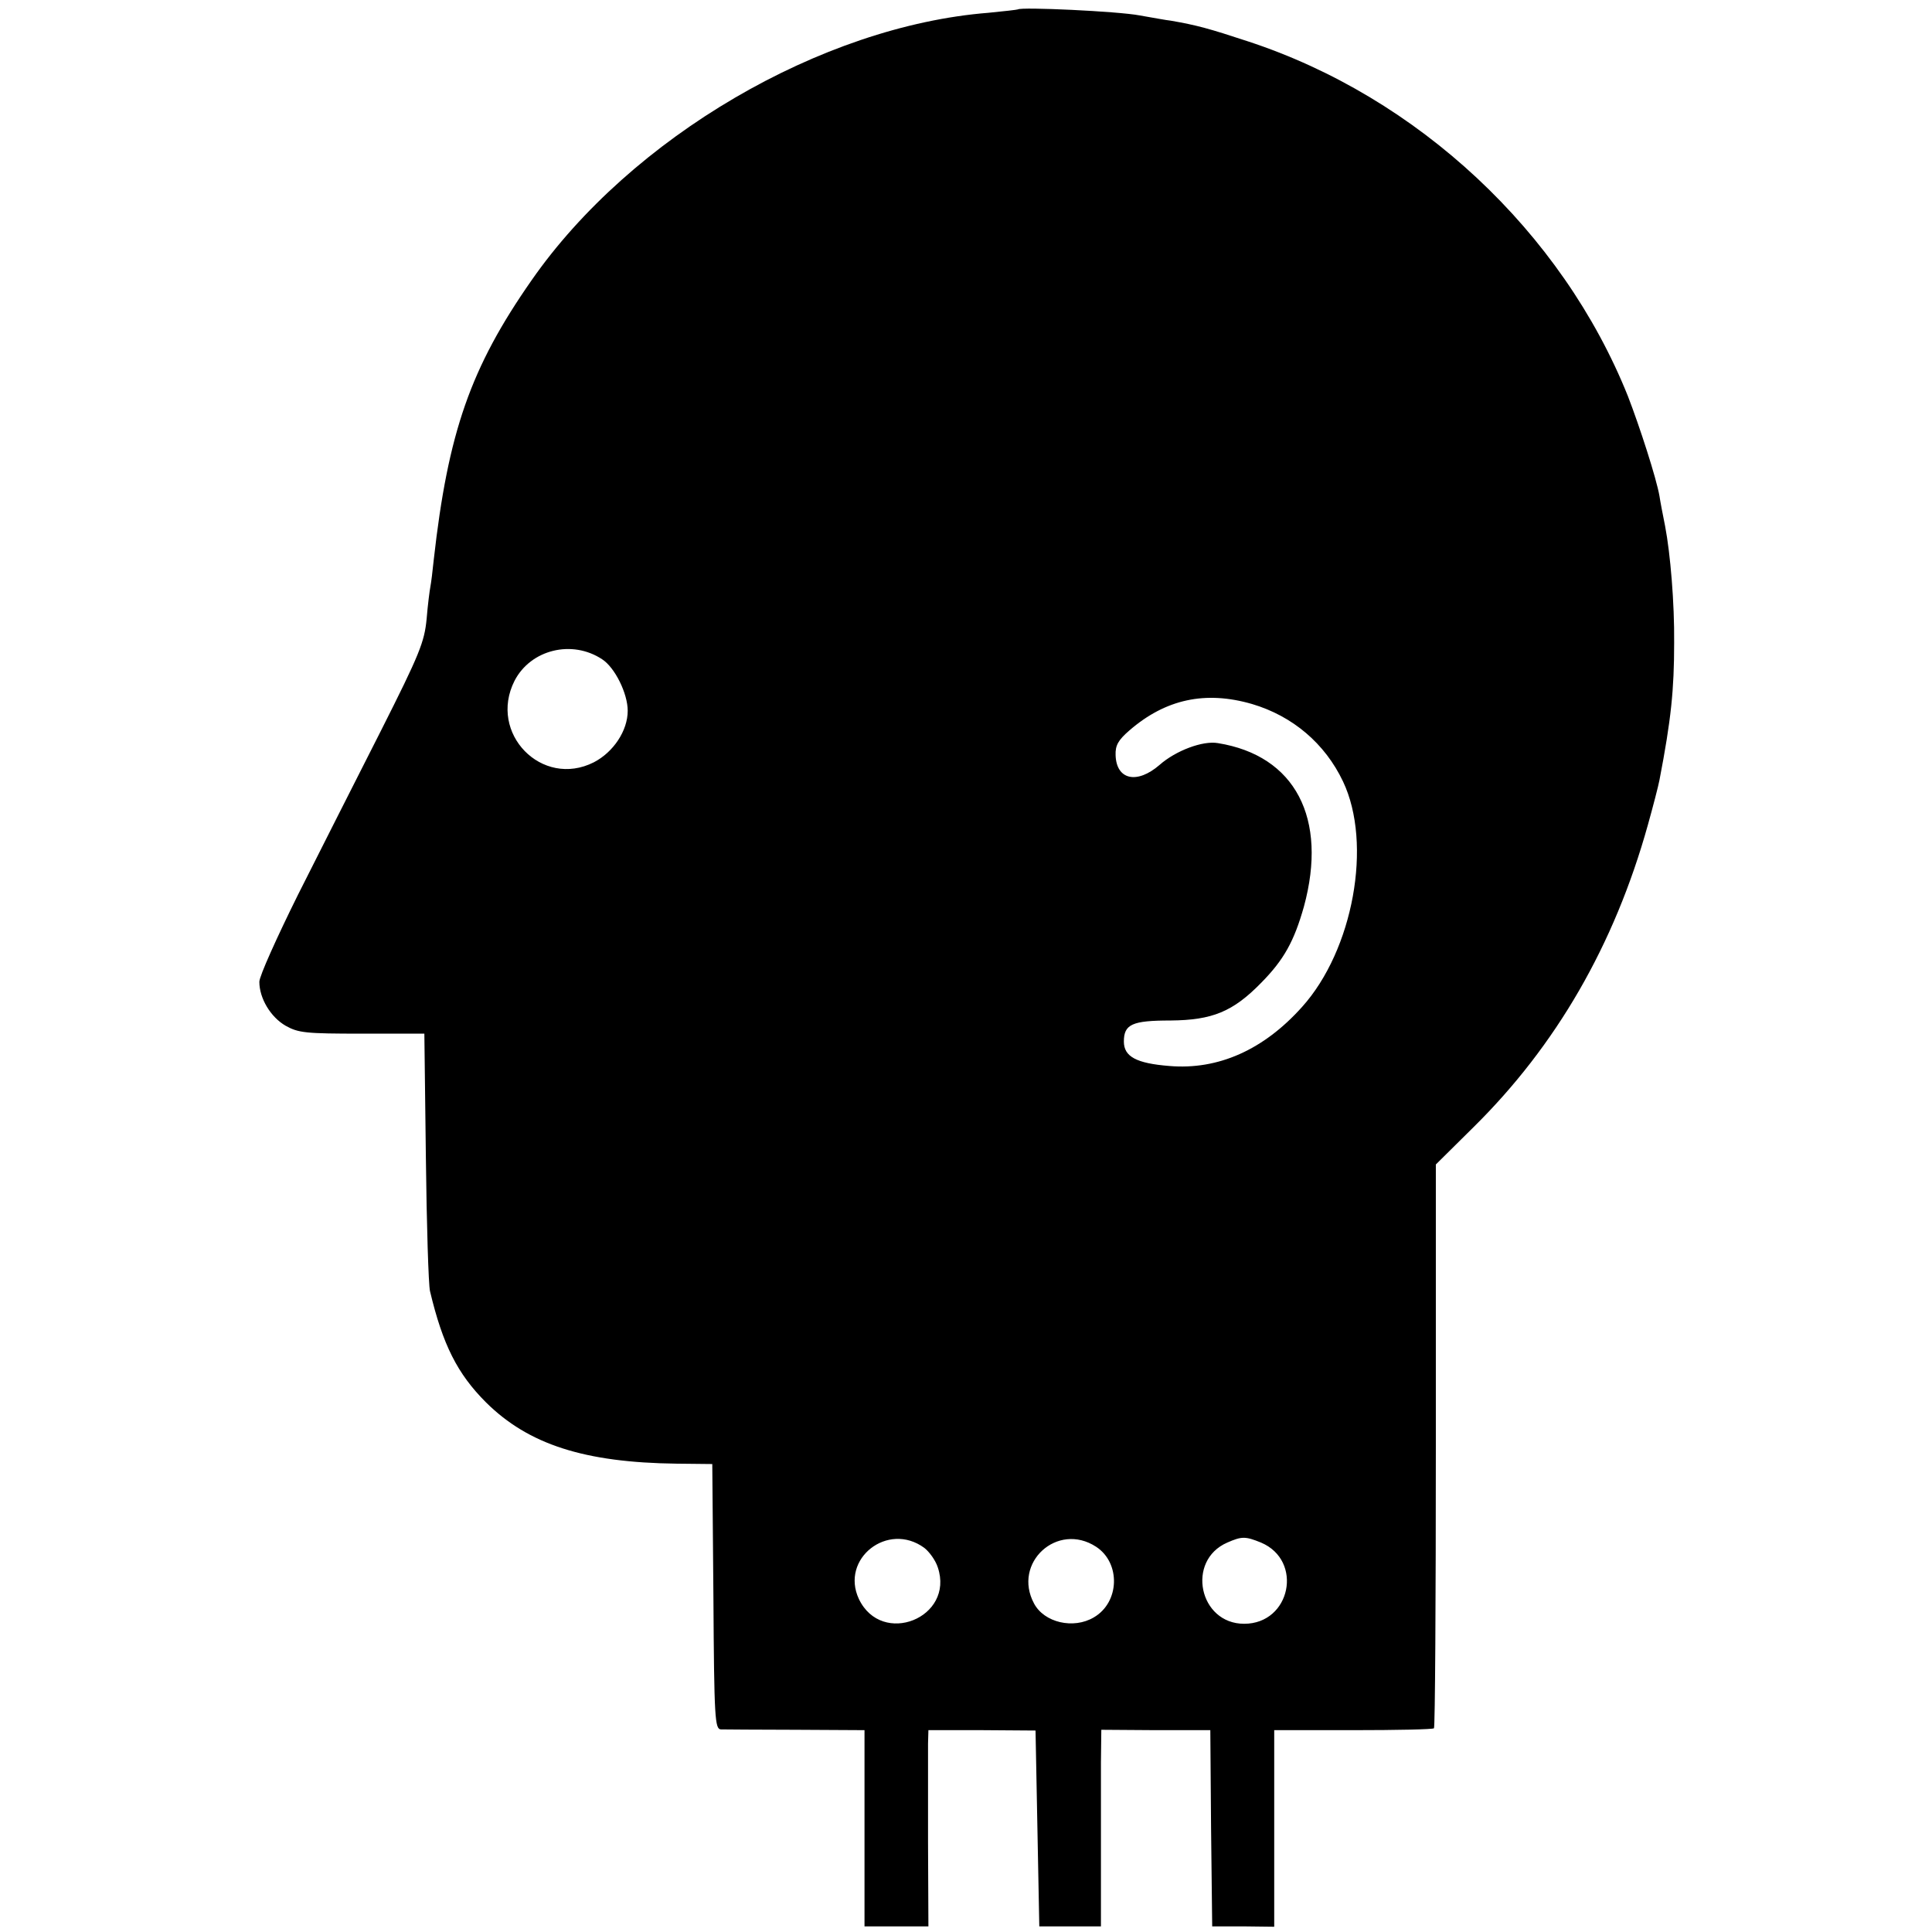 <?xml version="1.0" standalone="no"?>
<!DOCTYPE svg PUBLIC "-//W3C//DTD SVG 20010904//EN"
 "http://www.w3.org/TR/2001/REC-SVG-20010904/DTD/svg10.dtd">
<svg version="1.0" xmlns="http://www.w3.org/2000/svg"
 width="514pt" height="514pt" viewBox="0 0 514 514"
 preserveAspectRatio="xMidYMid meet">
<g transform="translate(0,514) scale(0.1,-0.1)"
fill="#000000" stroke="none">
<path d="M2708 5115 c-2 -1 -37 -5 -78 -9 -444 -35 -951 -331 -1216 -712 -162
-232 -222 -404 -260 -743 -3 -30 -7 -62 -9 -72 -2 -10 -7 -49 -10 -86 -6 -61
-18 -92 -122 -298 -64 -126 -163 -322 -220 -435 -56 -113 -103 -217 -103 -232
0 -44 30 -94 70 -117 34 -19 53 -21 203 -21 l166 0 4 -327 c2 -181 7 -341 11
-358 34 -143 73 -220 149 -296 113 -112 262 -160 507 -163 l95 -1 3 -353 c2
-326 4 -352 20 -353 9 0 99 -1 200 -1 l182 -1 0 -261 0 -261 85 0 85 0 -1 225
c0 124 0 241 0 261 l1 36 143 0 142 -1 5 -260 5 -261 82 0 82 0 0 175 c0 96 0
214 0 261 l1 87 145 -1 145 0 2 -261 3 -261 83 0 82 -1 0 262 0 261 210 0
c115 0 212 2 215 5 3 3 5 341 5 753 l0 747 100 99 c220 217 375 485 464 804
14 50 28 104 31 120 31 161 39 240 39 365 1 105 -10 237 -24 310 -6 30 -13 66
-15 80 -8 47 -53 186 -84 266 -175 437 -559 796 -1011 944 -103 34 -136 43
-205 55 -11 1 -48 8 -83 14 -57 11 -316 23 -324 16z m-1106 -1729 c34 -22 68
-91 68 -137 0 -53 -38 -110 -90 -137 -138 -70 -282 77 -211 217 43 83 153 110
233 57z m1729 -119 c108 -32 194 -105 242 -206 79 -166 27 -449 -109 -600
-102 -114 -223 -168 -353 -157 -88 7 -121 25 -121 65 0 46 22 56 124 56 111 1
166 23 242 101 60 61 87 110 113 202 64 235 -23 402 -229 435 -40 7 -112 -20
-155 -58 -60 -52 -115 -40 -117 26 -1 26 7 40 37 66 96 83 202 106 326 70z
m-872 -2245 c13 -10 30 -33 36 -52 45 -134 -149 -212 -210 -84 -50 107 77 207
174 136z m457 3 c66 -43 63 -148 -6 -188 -54 -32 -132 -14 -159 37 -58 108 62
218 165 151z m439 11 c113 -48 79 -216 -45 -216 -120 0 -155 168 -45 216 39
17 48 17 90 0z"/>
</g>
</svg>
